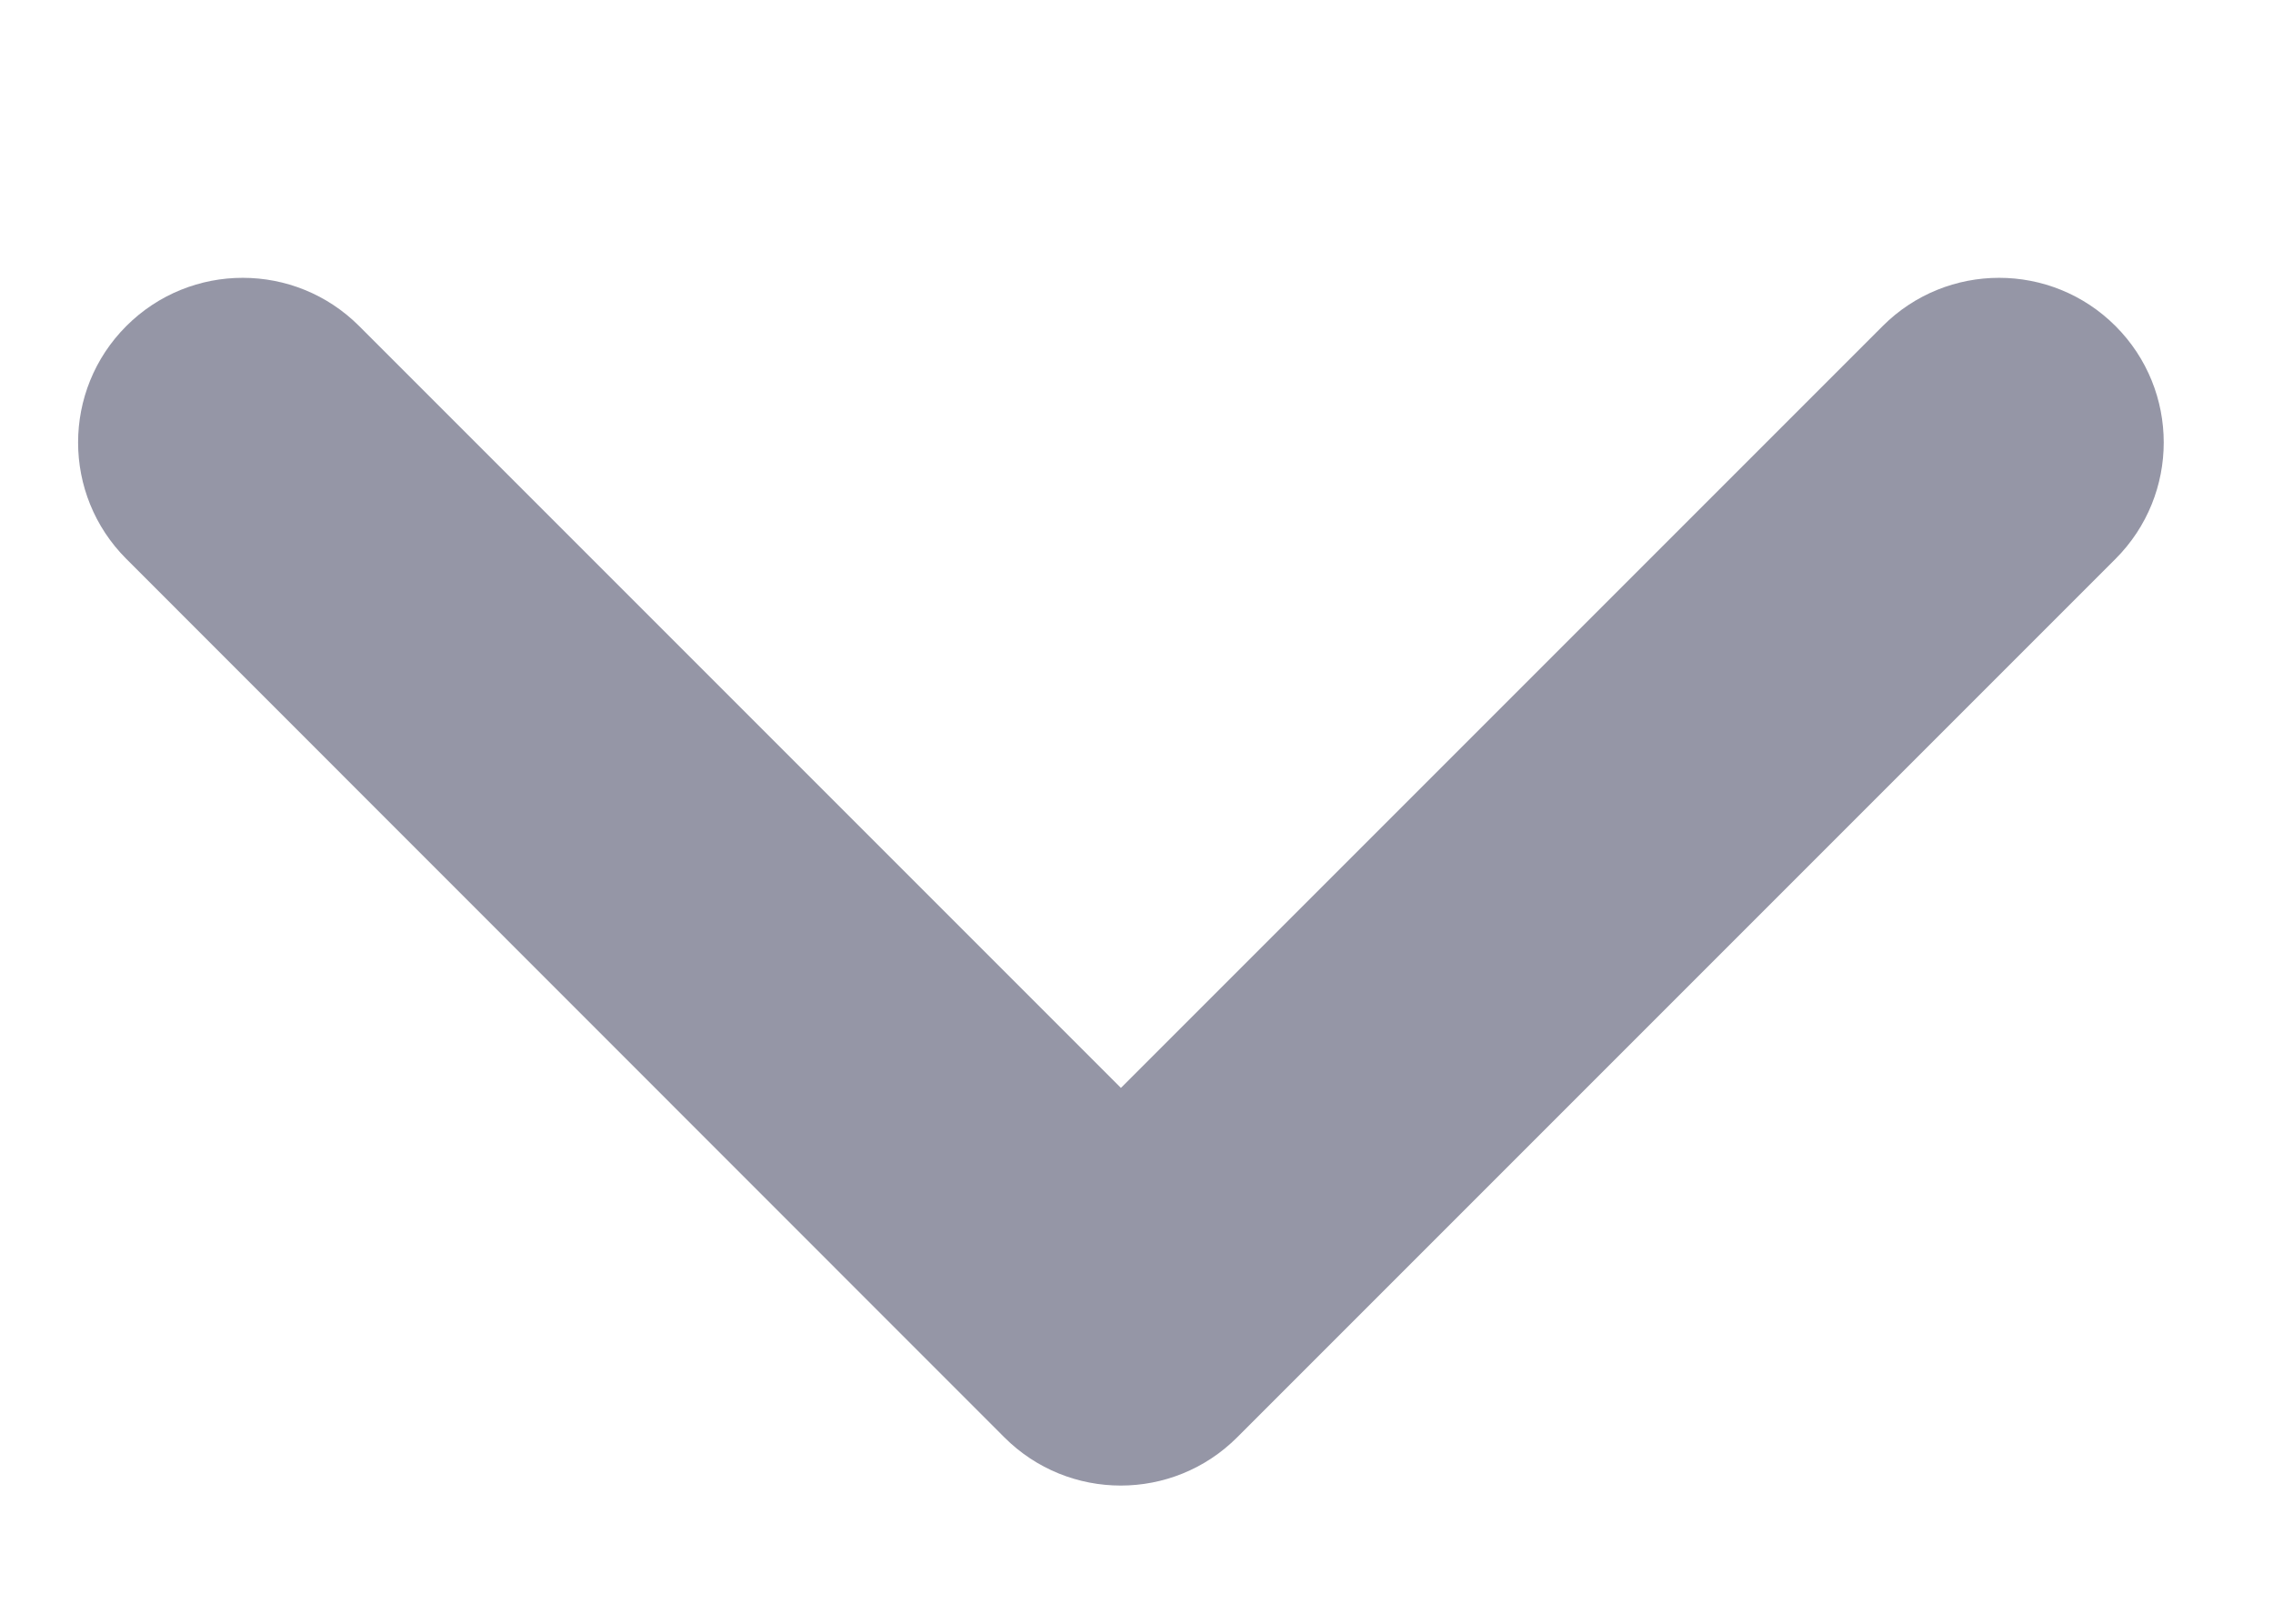<svg width="7" height="5" viewBox="0 0 7 5" fill="none" xmlns="http://www.w3.org/2000/svg">
<path fill-rule="evenodd" clip-rule="evenodd" d="M6.515 1.004C6.713 1.202 6.713 1.523 6.515 1.721L3.81 4.426C3.612 4.624 3.291 4.624 3.093 4.426L0.389 1.721C0.191 1.523 0.191 1.202 0.389 1.004C0.587 0.806 0.908 0.806 1.106 1.004L3.452 3.35L5.798 1.004C5.996 0.806 6.317 0.806 6.515 1.004Z" fill="#9596A6"/>
</svg>
